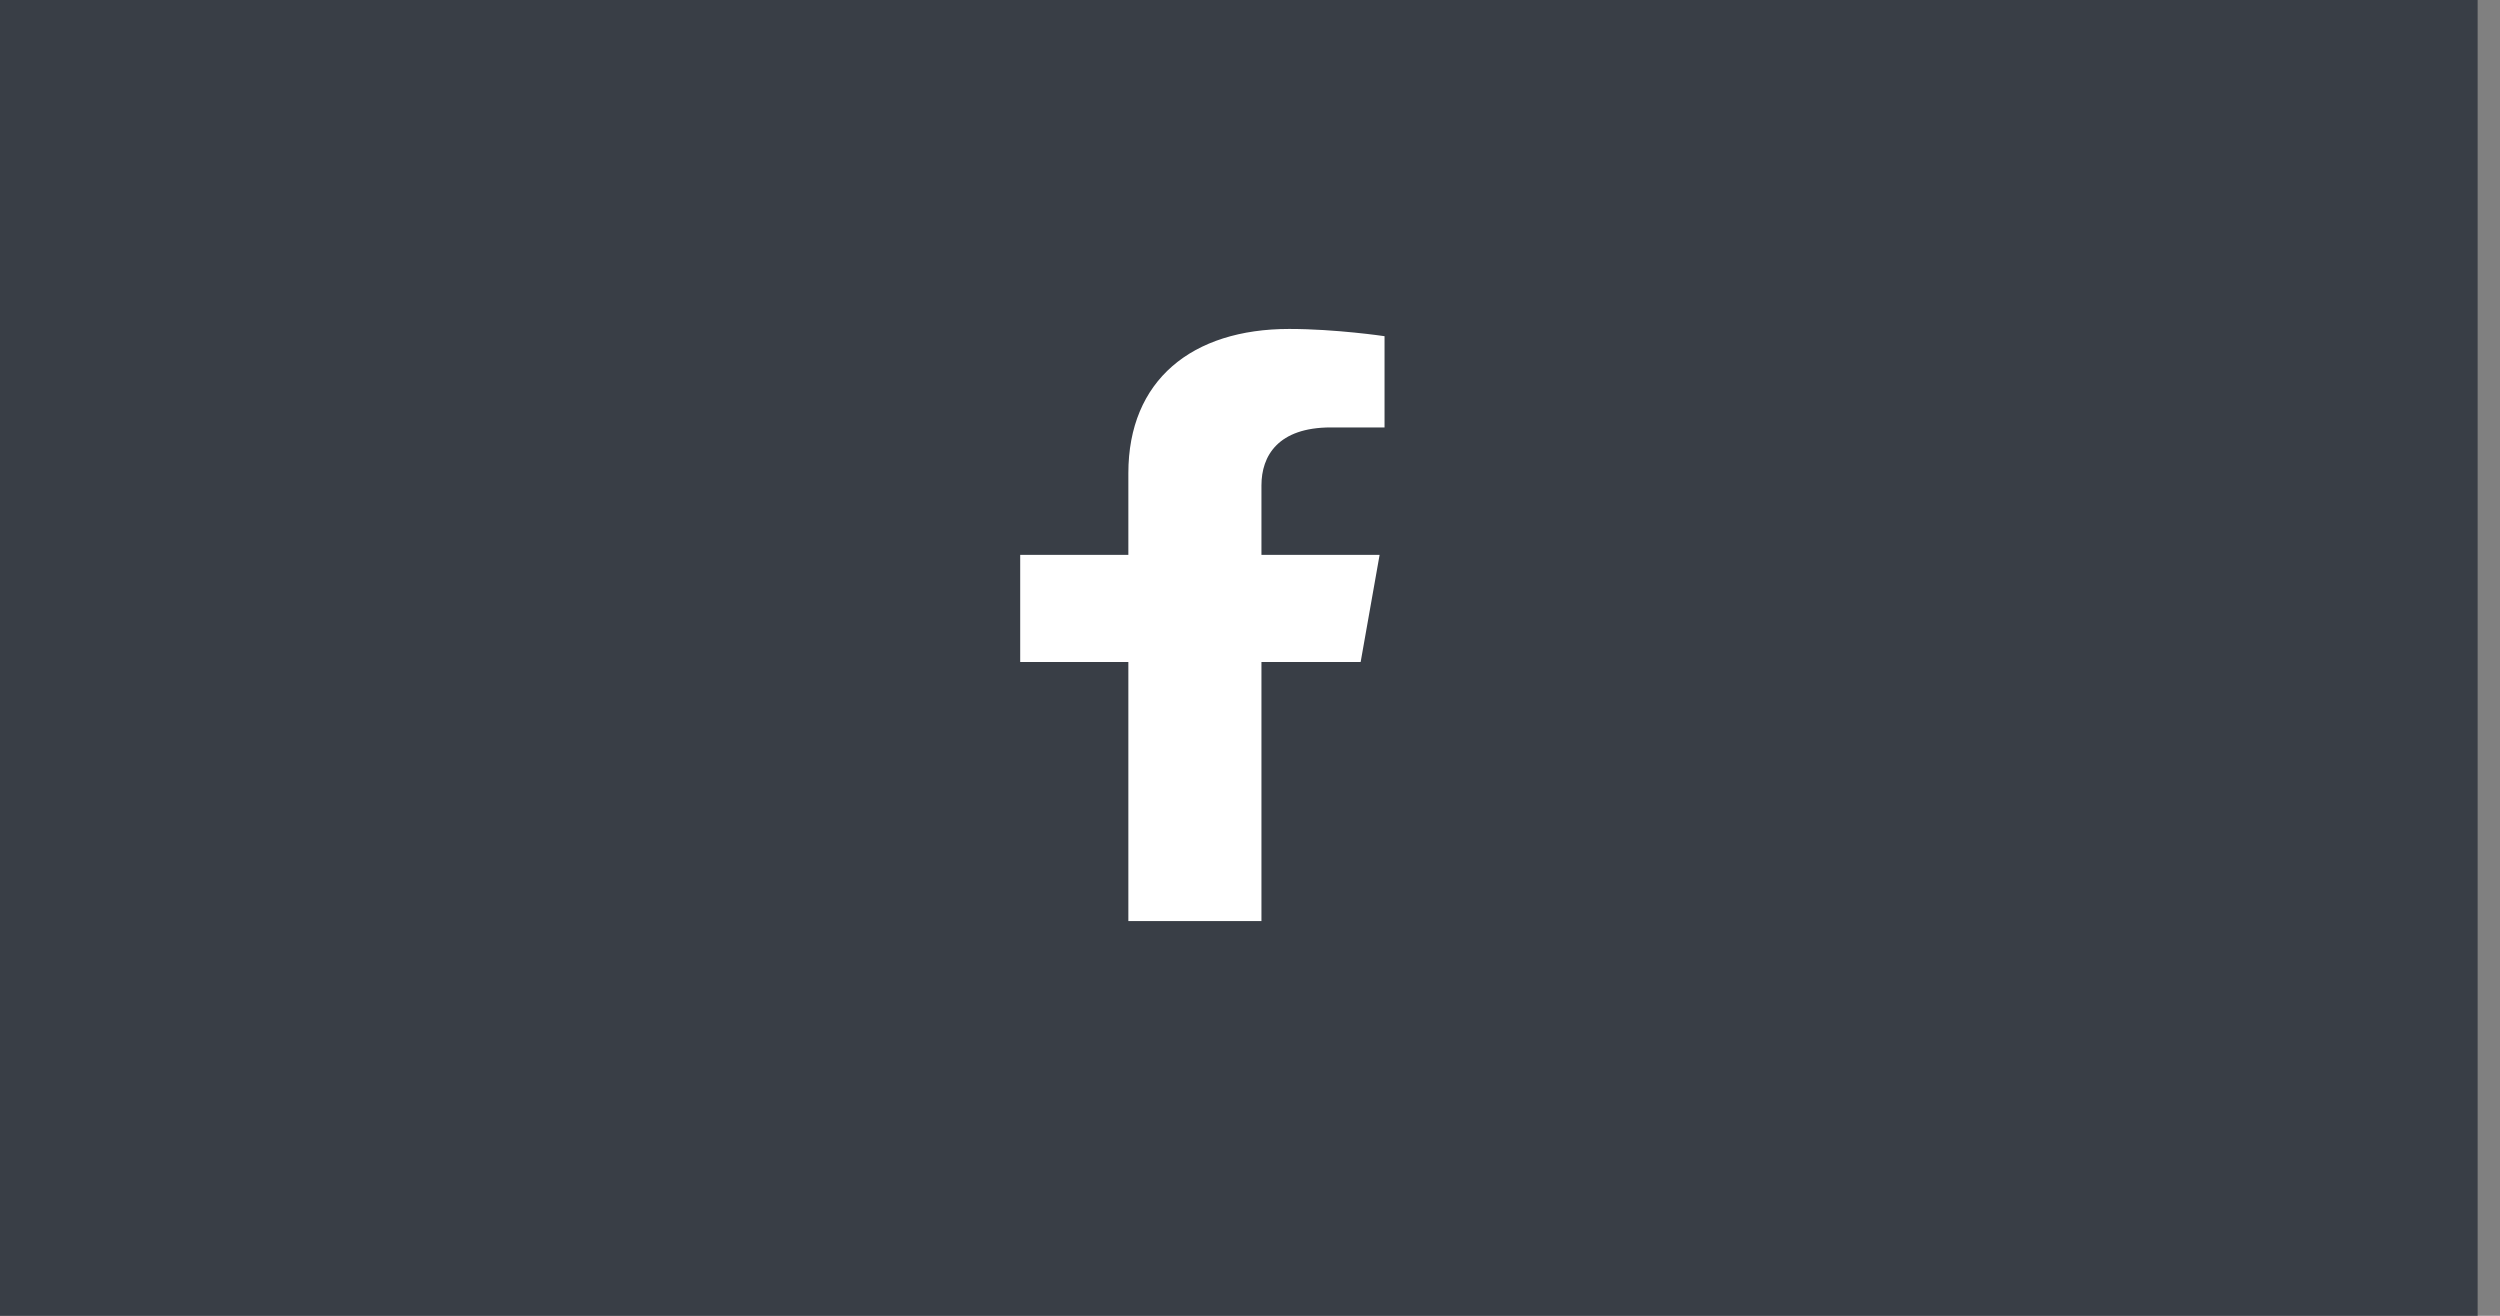 <svg width="38" height="20" viewBox="0 0 38 20" fill="none" xmlns="http://www.w3.org/2000/svg">
<rect x="0" y="0" width="38" height="20" fill="#808080" stroke="none"/>
<rect width="37.66" height="20" fill="#393E46"/>
<path d="M20.682 10.062L20.97 8.434H19.174V7.377C19.174 6.931 19.425 6.497 20.229 6.497H21.045V5.11C21.045 5.11 20.305 5 19.596 5C18.117 5 17.151 5.78 17.151 7.192V8.434H15.507V10.062H17.151V14H19.174V10.062H20.682Z" fill="white"/>
</svg>

